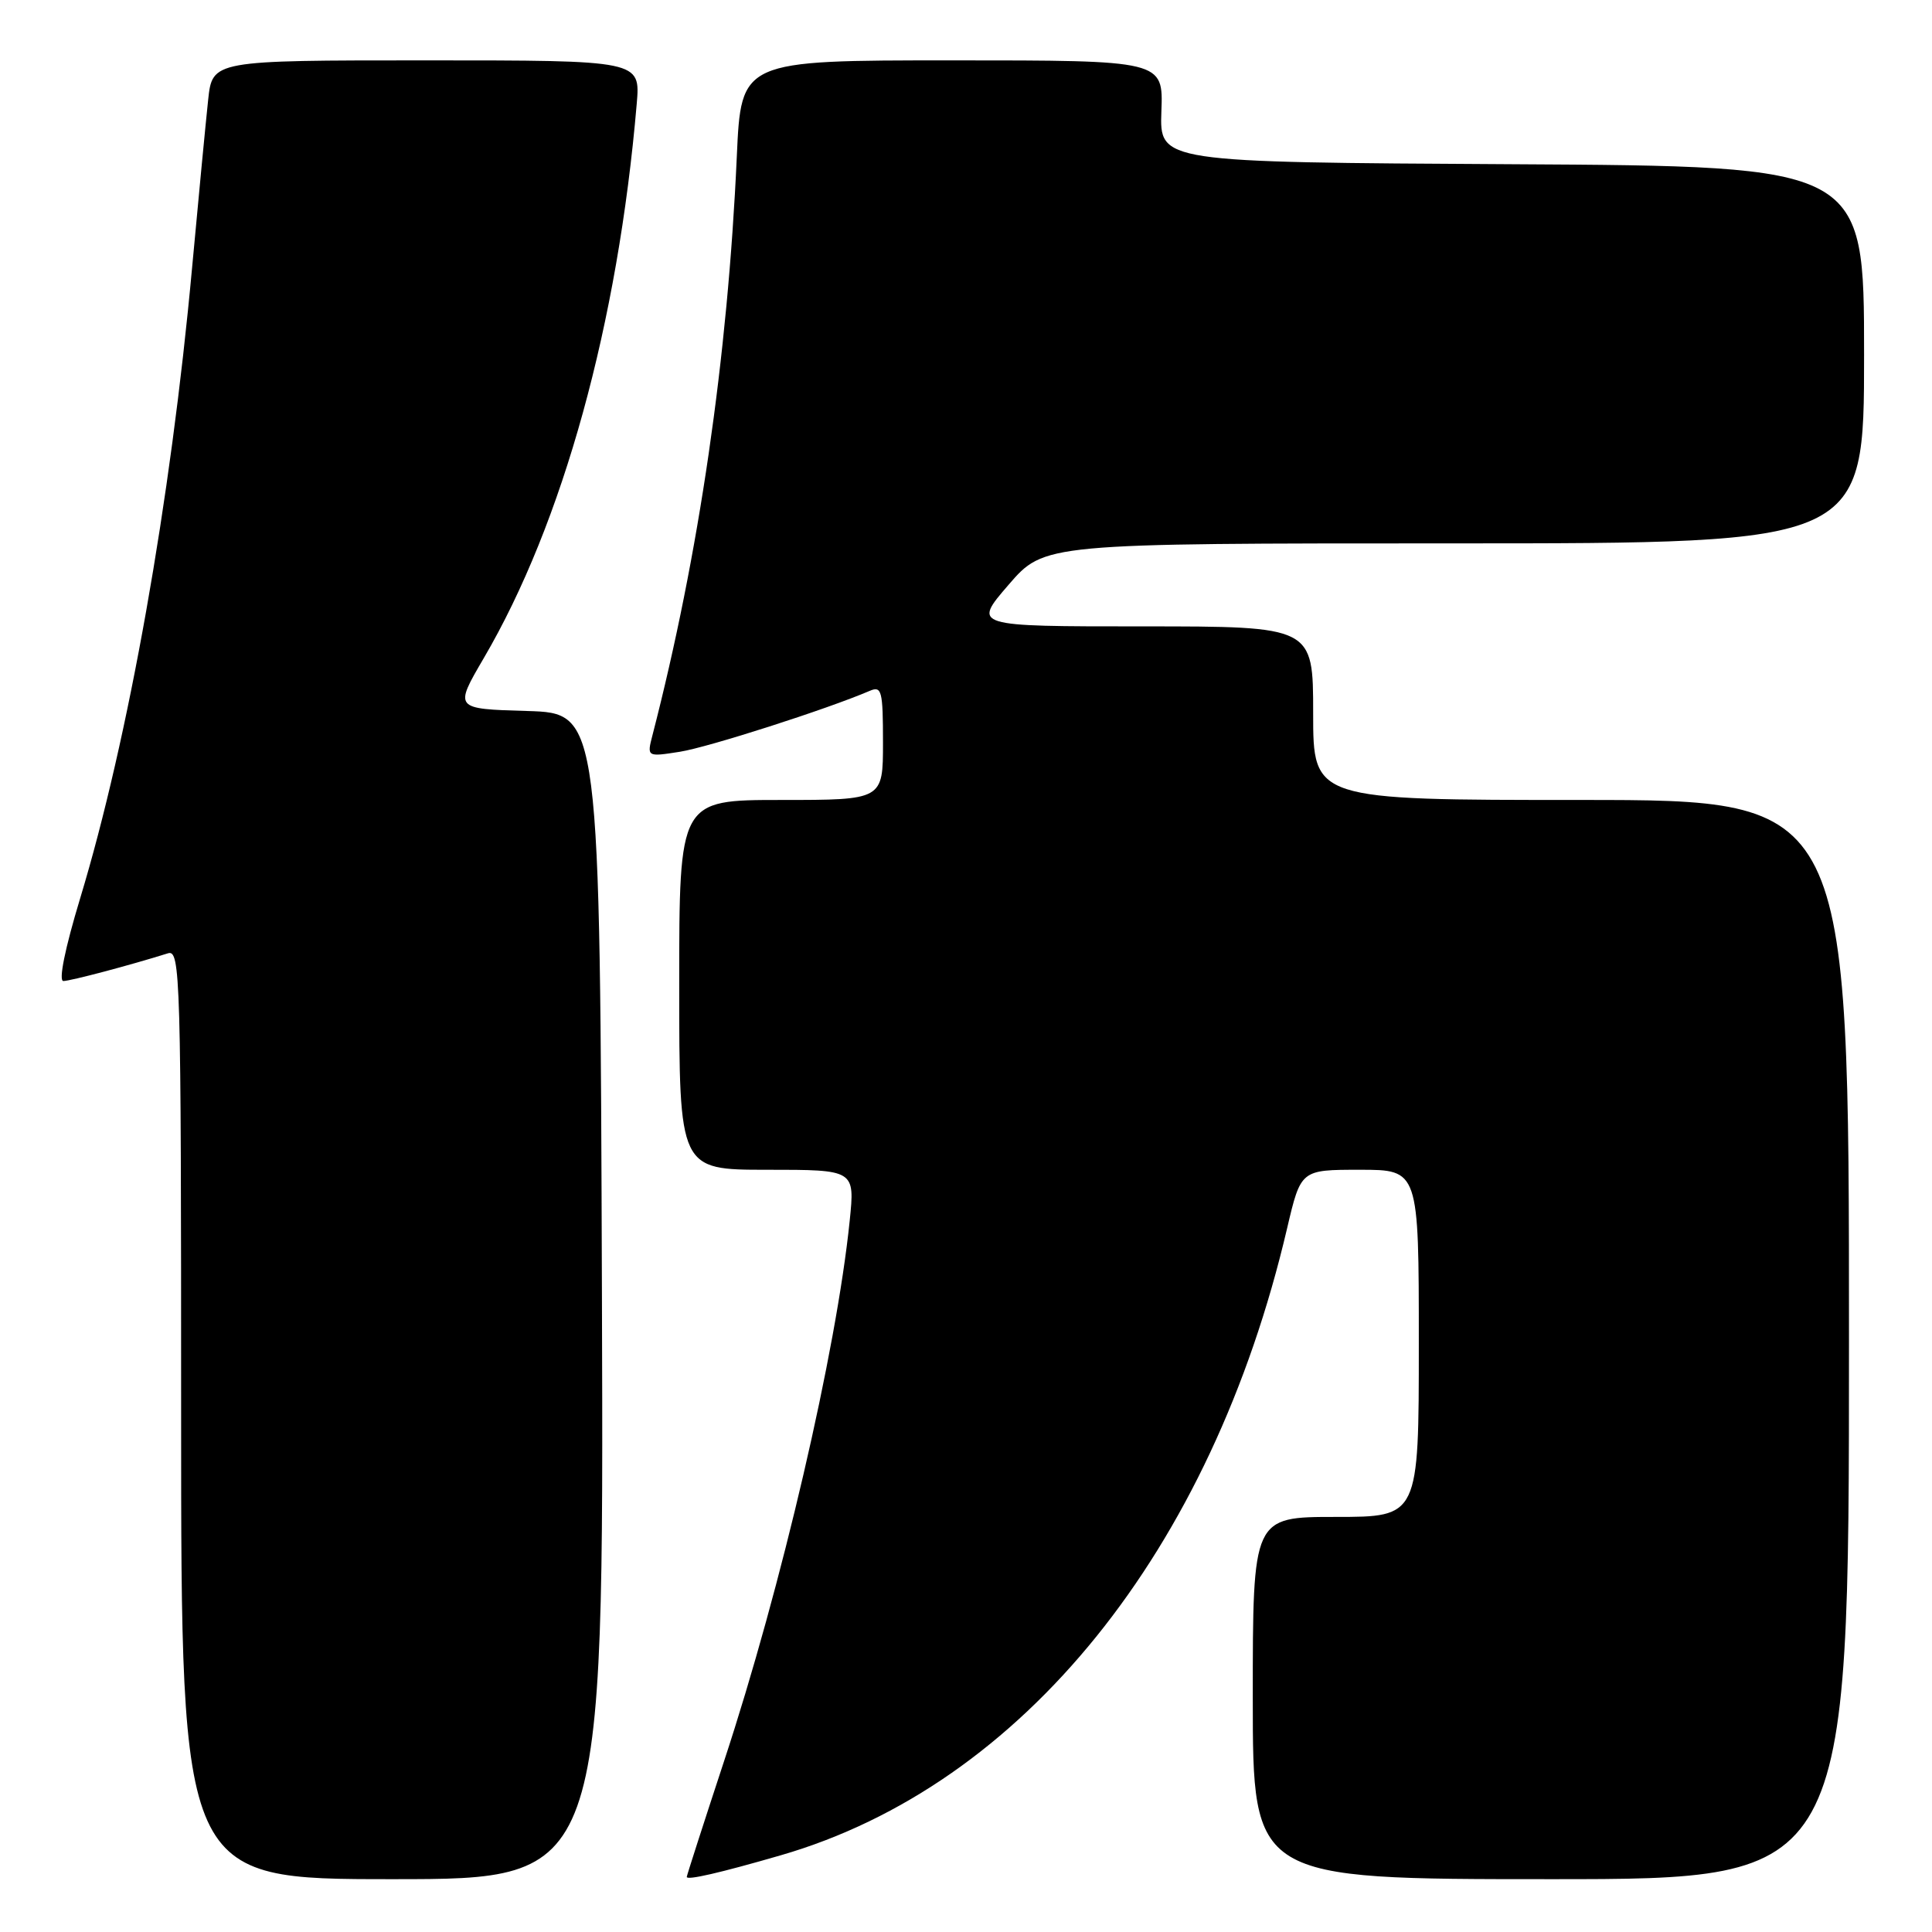 <?xml version="1.0" encoding="UTF-8" standalone="no"?>
<!DOCTYPE svg PUBLIC "-//W3C//DTD SVG 1.1//EN" "http://www.w3.org/Graphics/SVG/1.1/DTD/svg11.dtd" >
<svg xmlns="http://www.w3.org/2000/svg" xmlns:xlink="http://www.w3.org/1999/xlink" version="1.1" viewBox="0 0 256 256">
 <g >
 <path fill="currentColor"
d=" M 79.76 171.75 C 79.50 94.50 79.50 94.50 69.84 94.21 C 60.17 93.93 60.17 93.93 64.10 87.21 C 74.59 69.30 81.89 42.85 84.37 13.75 C 84.86 8.00 84.86 8.00 56.50 8.00 C 28.14 8.00 28.14 8.00 27.58 13.25 C 27.27 16.14 26.31 26.15 25.45 35.50 C 22.62 66.41 17.02 97.92 10.61 119.07 C 8.61 125.68 7.73 130.00 8.40 129.99 C 9.36 129.98 17.22 127.90 22.25 126.32 C 23.90 125.80 24.00 129.16 24.00 187.38 C 24.00 249.00 24.00 249.00 52.01 249.00 C 80.01 249.00 80.01 249.00 79.76 171.75 Z  M 103.47 245.83 C 135.50 236.55 160.54 205.54 170.55 162.75 C 172.37 155.00 172.37 155.00 180.18 155.00 C 188.00 155.00 188.00 155.00 188.00 178.00 C 188.00 201.00 188.00 201.00 177.00 201.00 C 166.00 201.00 166.00 201.00 166.00 225.00 C 166.00 249.00 166.00 249.00 205.50 249.00 C 245.00 249.00 245.00 249.00 245.00 177.50 C 245.00 106.00 245.00 106.00 209.50 106.00 C 174.00 106.00 174.00 106.00 174.00 94.50 C 174.00 83.00 174.00 83.00 151.44 83.00 C 128.88 83.00 128.88 83.00 133.63 77.50 C 138.38 72.00 138.38 72.00 192.69 72.00 C 247.00 72.00 247.00 72.00 247.00 47.01 C 247.00 22.02 247.00 22.02 200.32 21.76 C 153.65 21.50 153.65 21.50 153.89 14.75 C 154.14 8.00 154.14 8.00 126.17 8.00 C 98.20 8.00 98.20 8.00 97.63 20.75 C 96.43 47.40 92.61 73.59 86.46 97.40 C 85.71 100.30 85.71 100.30 90.10 99.61 C 93.84 99.02 109.56 93.98 115.25 91.54 C 116.83 90.86 117.00 91.53 117.00 98.39 C 117.00 106.00 117.00 106.00 103.50 106.00 C 90.00 106.00 90.00 106.00 90.00 130.50 C 90.00 155.00 90.00 155.00 101.64 155.00 C 113.28 155.00 113.28 155.00 112.59 161.75 C 110.82 179.06 103.57 210.22 95.92 233.43 C 93.22 241.64 91.00 248.52 91.00 248.70 C 91.00 249.18 95.40 248.17 103.47 245.83 Z "/>
</g>
</svg>